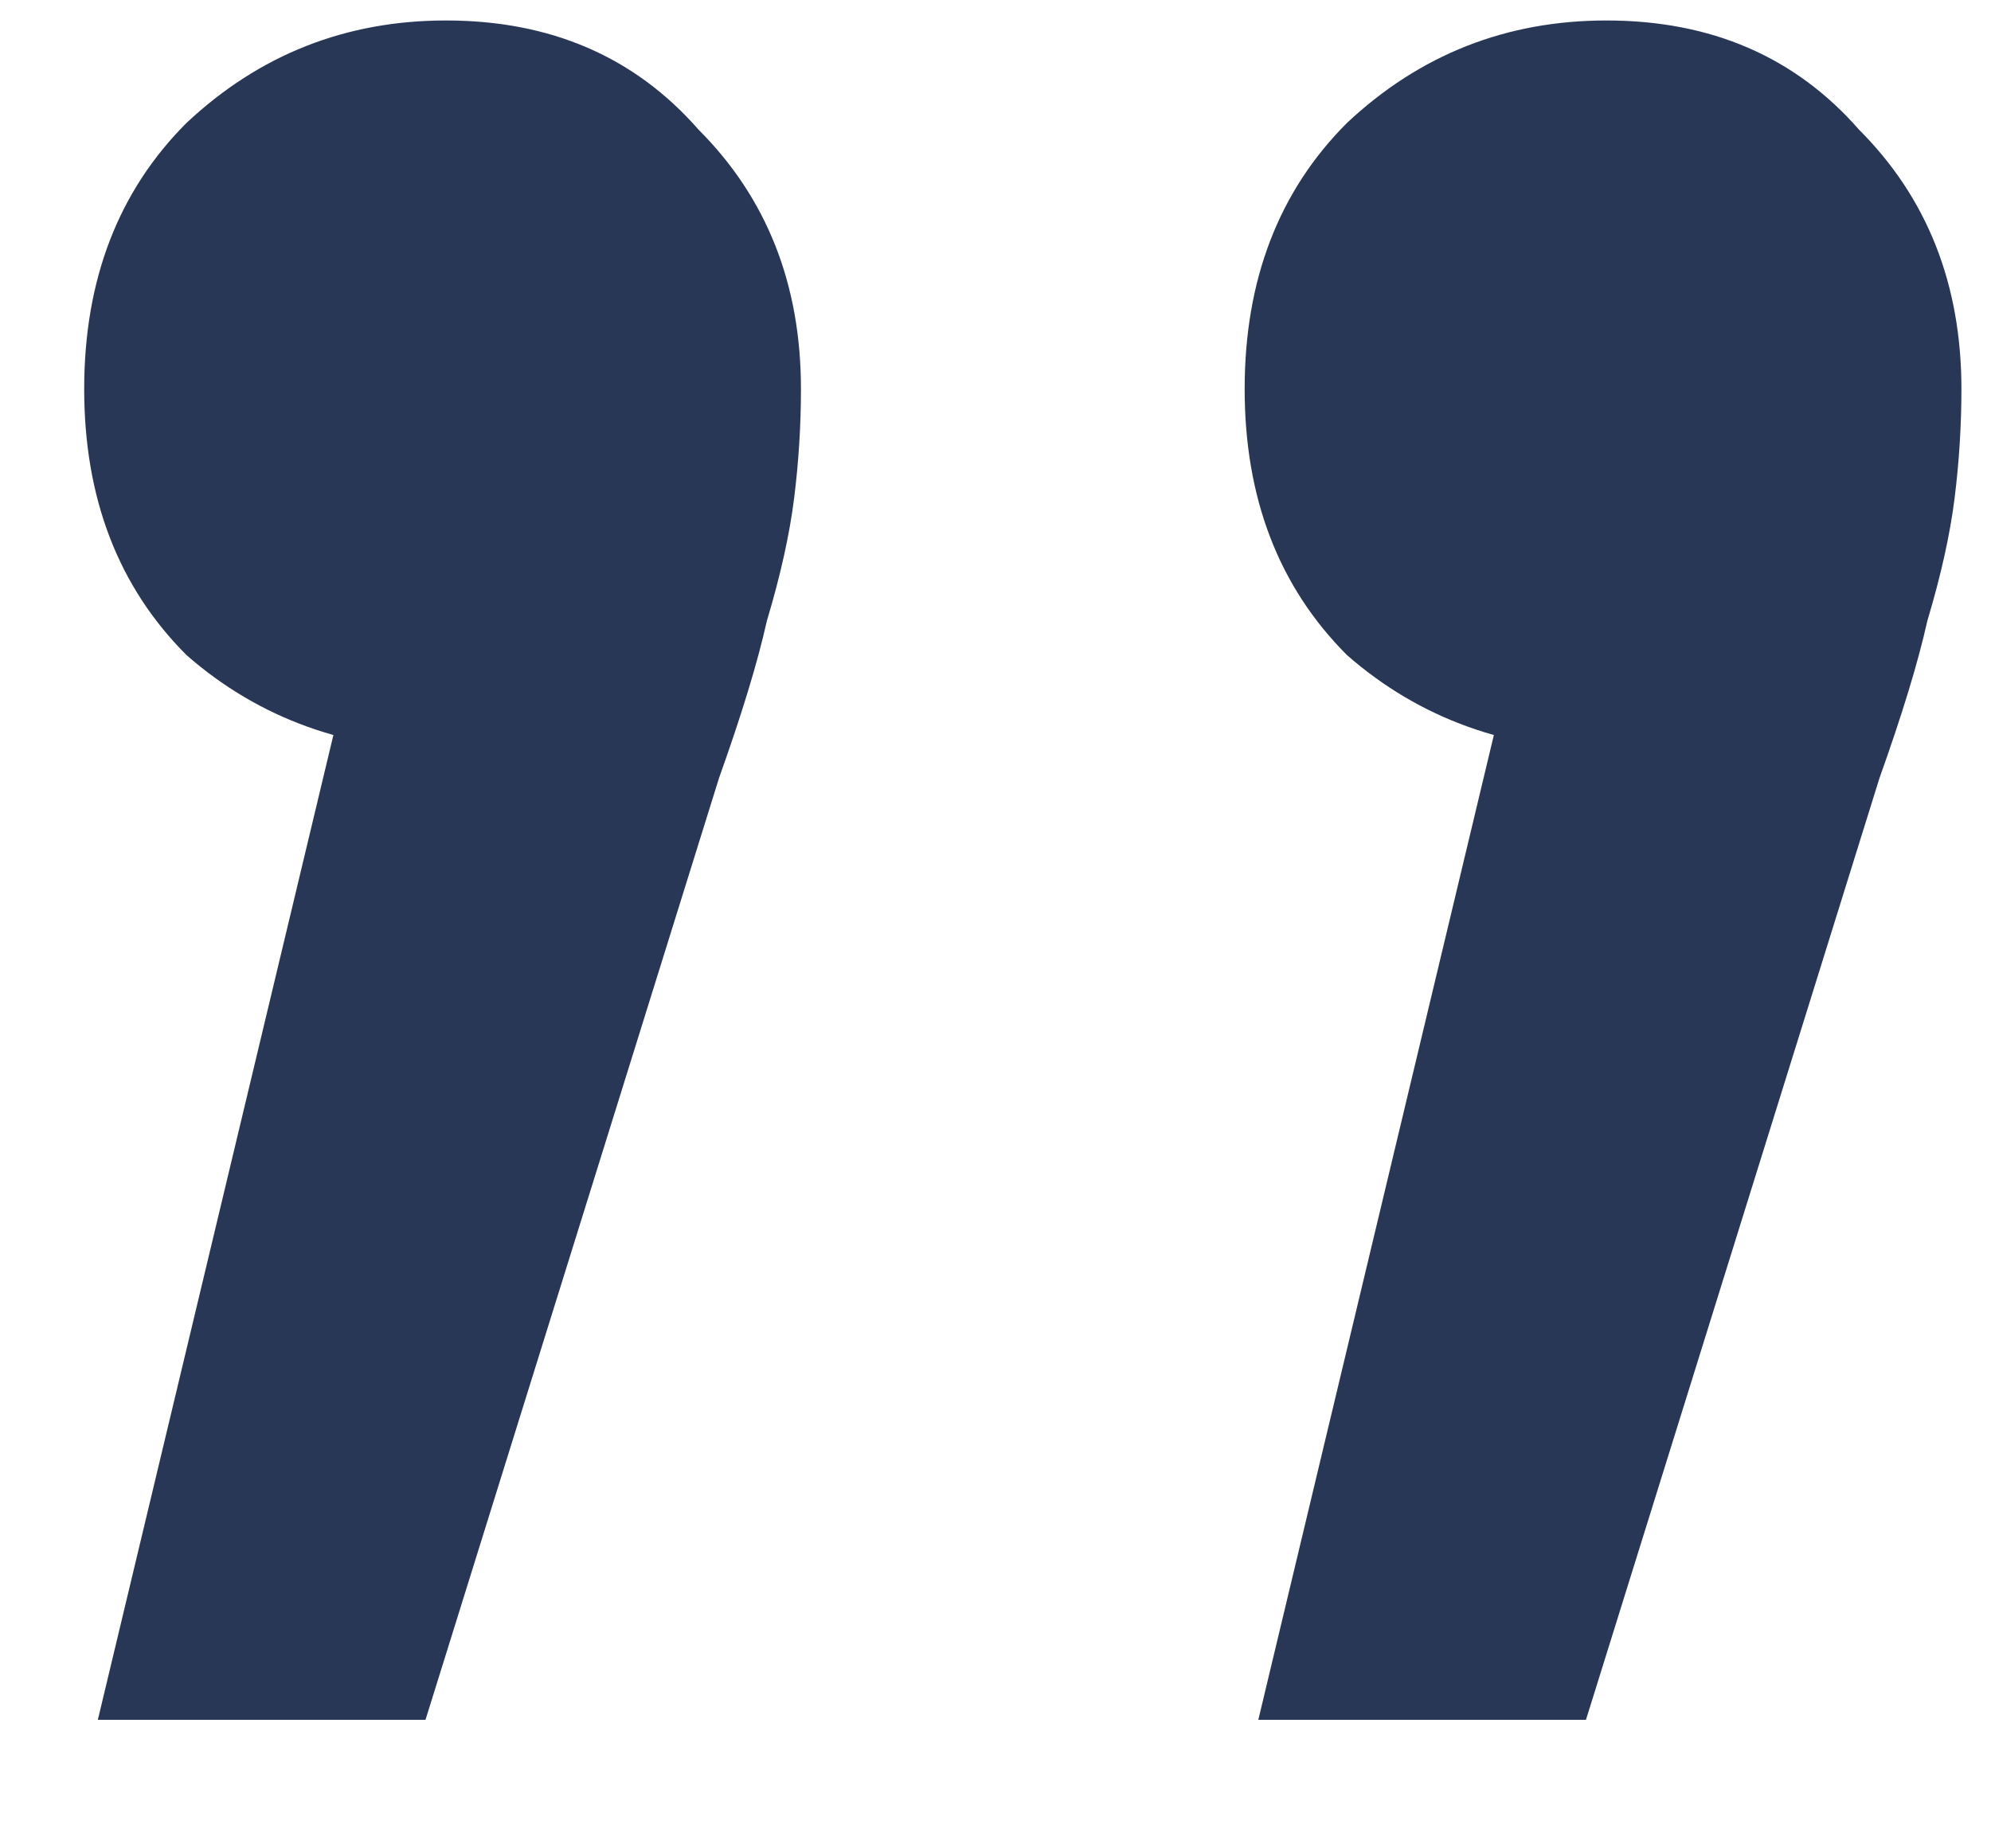 <svg width="14" height="13" viewBox="0 0 14 13" fill="none" xmlns="http://www.w3.org/2000/svg">
<path d="M0.688 12.096L2.8 3.264L3.184 5.28C2.448 5.28 1.824 5.056 1.312 4.608C0.832 4.128 0.592 3.504 0.592 2.736C0.592 1.968 0.832 1.344 1.312 0.864C1.824 0.384 2.432 0.144 3.136 0.144C3.872 0.144 4.464 0.4 4.912 0.912C5.392 1.392 5.632 2 5.632 2.736C5.632 2.992 5.616 3.248 5.584 3.504C5.552 3.76 5.488 4.048 5.392 4.368C5.328 4.656 5.216 5.024 5.056 5.472L2.992 12.096H0.688ZM8.848 12.096L10.96 3.264L11.344 5.28C10.608 5.28 9.984 5.056 9.472 4.608C8.992 4.128 8.752 3.504 8.752 2.736C8.752 1.968 8.992 1.344 9.472 0.864C9.984 0.384 10.592 0.144 11.296 0.144C12.032 0.144 12.624 0.4 13.072 0.912C13.552 1.392 13.792 2 13.792 2.736C13.792 2.992 13.776 3.248 13.744 3.504C13.712 3.76 13.648 4.048 13.552 4.368C13.488 4.656 13.376 5.024 13.216 5.472L11.152 12.096H8.848Z" fill="#293757"/>
</svg>
